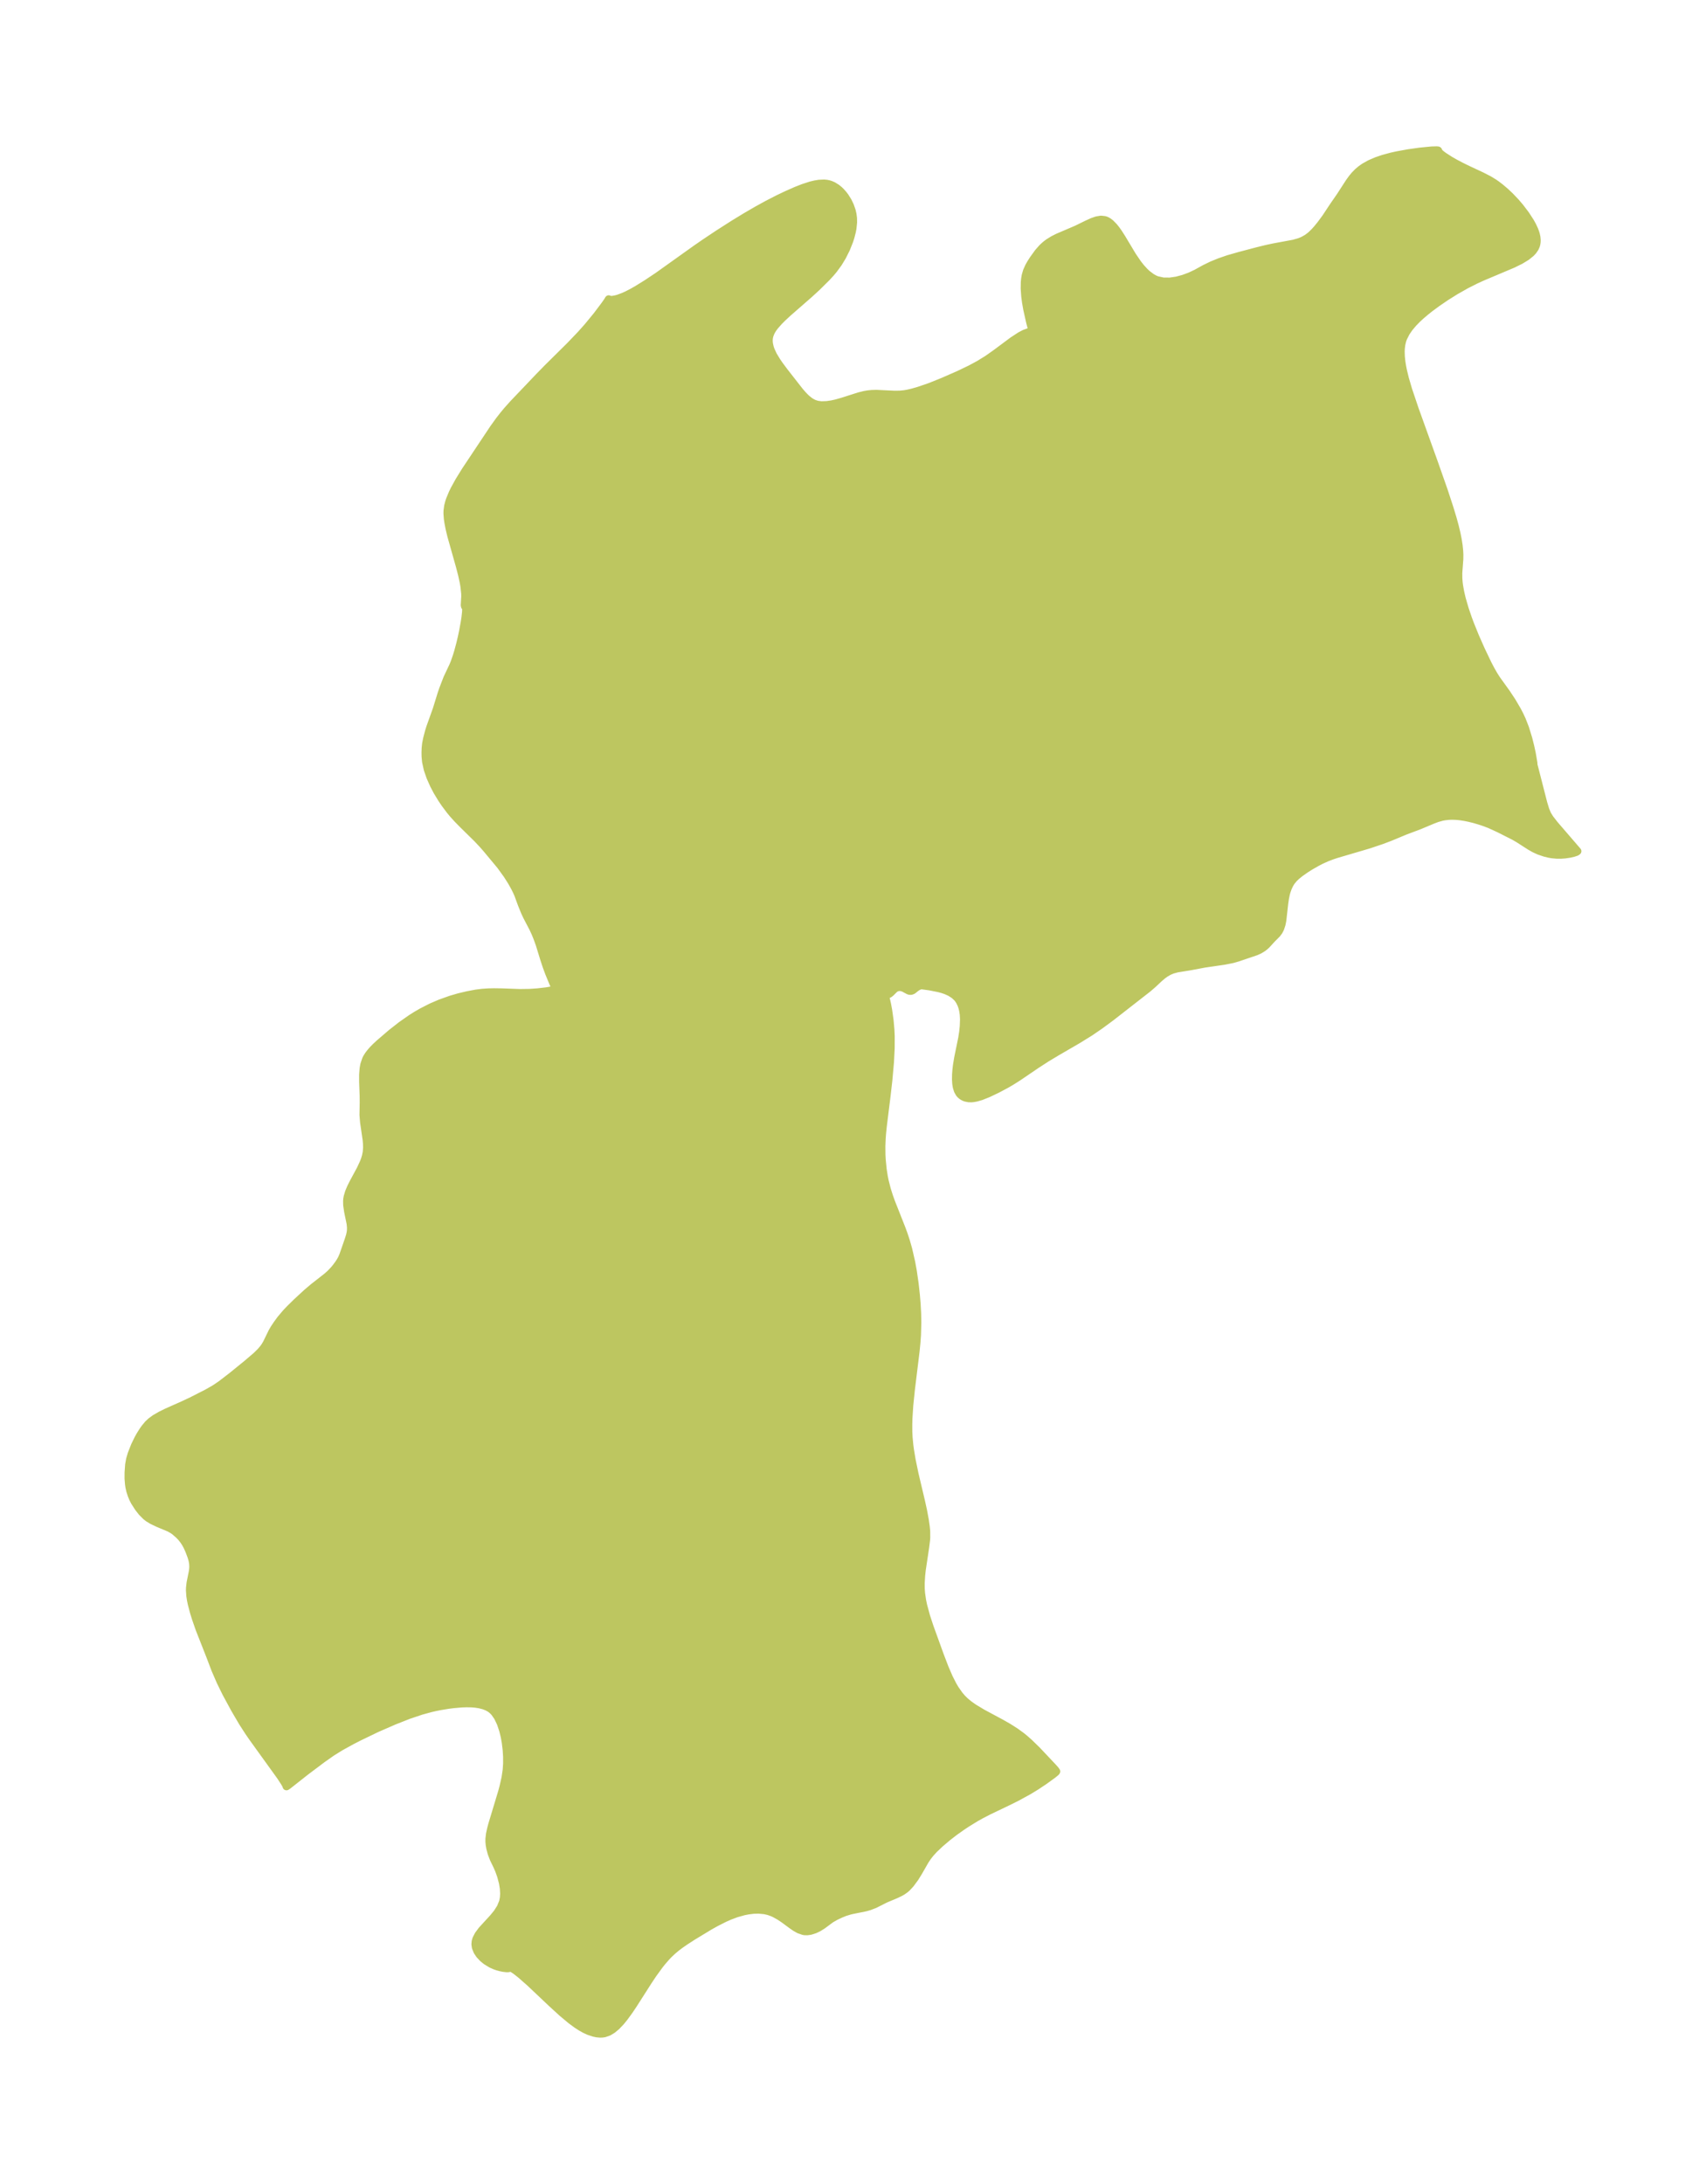 <?xml version="1.0" encoding="UTF-8"?>
<!DOCTYPE svg  PUBLIC '-//W3C//DTD SVG 1.1//EN'  'http://www.w3.org/Graphics/SVG/1.1/DTD/svg11.dtd'>
<svg width="219.22pt" height="280.51pt" version="1.1" viewBox="0 0 219.22 280.51" xmlns="http://www.w3.org/2000/svg" xmlns:xlink="http://www.w3.org/1999/xlink">
 <defs>
  <style type="text/css">*{stroke-linejoin: round; stroke-linecap: butt}</style>
 </defs>
 <g id="figure_1">
  <g id="patch_1">
   <path d="m0 280.51h219.22v-280.51h-219.22v280.51z" fill="none"/>
  </g>
  <g id="axes_1">
   <g id="PatchCollection_1">
    <defs>
     <path id="m74f8343ff6" d="m189.51-244.49-1.109 0.558-1.368 0.775-1.212 0.759-1.153 0.785-0.931 0.688-0.522 0.414-0.626 0.531-0.456 0.42-0.502 0.511-0.536 0.632-0.419 0.609-0.356 0.704-0.122 0.345-0.119 0.503-0.063 0.522-0.015 0.392 0.022 0.648 0.071 0.665 0.094 0.583 0.106 0.53 0.254 1.048 0.41 1.401 0.838 2.489 2.476 6.882 1.277 3.635 0.731 2.231 0.4 1.324 0.262 0.955 0.239 1 0.153 0.773 0.113 0.724 0.069 0.66 0.026 0.482-0.004 0.599-0.134 1.784 0.005 0.673 0.04 0.535 0.058 0.461 0.143 0.797 0.199 0.851 0.378 1.305 0.425 1.249 0.245 0.658 0.648 1.607 0.768 1.736 0.875 1.831 0.41 0.781 0.365 0.633 0.353 0.554 1.262 1.755 0.708 1.069 0.689 1.172 0.313 0.605 0.292 0.63 0.402 1.034 0.42 1.364 0.247 0.982 0.201 0.929 0.204 1.199 0.015 0.26 1.258 4.909 0.263 0.862 0.239 0.575 0.333 0.541 0.604 0.774 2.944 3.413-0.144 0.105-0.384 0.129-0.495 0.111-0.582 0.086-0.527 0.039-0.522-0.002-0.622-0.058-0.354-0.061-0.57-0.138-0.743-0.252-0.59-0.269-0.567-0.322-1.462-0.939-0.573-0.334-1.953-0.986-1.207-0.553-0.67-0.253-0.59-0.196-0.69-0.205-0.671-0.165-0.539-0.11-0.601-0.095-0.586-0.056-0.535-0.013-0.395 0.016-0.511 0.058-0.318 0.059-0.639 0.177-0.581 0.221-1.71 0.717-1.819 0.684-1.936 0.804-1.08 0.409-1.65 0.556-4.237 1.248-0.499 0.167-0.681 0.261-0.715 0.323-0.566 0.292-0.815 0.465-0.656 0.417-0.674 0.476-0.455 0.369-0.336 0.321-0.333 0.404-0.19 0.302-0.234 0.487-0.177 0.506-0.091 0.344-0.108 0.54-0.091 0.627-0.245 2.175-0.1 0.503-0.173 0.531-0.183 0.358-0.25 0.335-0.639 0.643-0.695 0.76-0.229 0.208-0.266 0.206-0.425 0.259-0.444 0.199-2.35 0.796-0.649 0.187-1.041 0.208-2.586 0.378-1.804 0.339-1.706 0.276-0.614 0.169-0.424 0.179-0.45 0.258-0.352 0.252-0.458 0.389-0.832 0.779-0.643 0.552-4.73 3.688-1.399 1.031-1.287 0.881-1.579 0.976-2.736 1.588-1.279 0.77-1.256 0.812-2.399 1.629-0.773 0.49-0.676 0.399-1.201 0.642-1.188 0.566-0.891 0.356-0.647 0.187-0.395 0.068-0.227 0.019-0.329-0.007-0.396-0.078-0.222-0.085-0.261-0.151-0.191-0.163-0.14-0.164-0.202-0.361-0.141-0.452-0.069-0.421-0.035-0.549 0.011-0.649 0.045-0.587 0.073-0.608 0.157-0.947 0.513-2.504 0.124-0.802 0.077-0.733 0.033-0.898-0.033-0.62-0.081-0.534-0.115-0.448-0.111-0.308-0.203-0.416-0.186-0.281-0.146-0.179-0.383-0.353-0.5-0.32-0.523-0.237-0.48-0.163-0.462-0.125-1.168-0.231-1.056-0.145-0.175 0.03-0.285 0.114-0.246 0.158-0.422 0.337-0.217 0.082-0.184-0.005-0.142-0.047-0.597-0.321-0.239-0.09-0.27-0.039-0.278 0.028-0.25 0.096-0.156 0.105-0.481 0.478-0.185 0.151-0.25 0.129-0.205 0.065-0.167 0.027 0.092 0.169 0.135 0.479 0.106 0.473 0.145 0.774 0.183 1.31 0.106 1.19 0.039 0.839-0.004 1.554-0.093 1.789-0.206 2.308-0.242 2.105-0.471 3.79-0.095 0.937-0.051 0.677-0.038 0.962 0.01 1.086 0.03 0.6 0.125 1.281 0.149 0.951 0.108 0.538 0.283 1.112 0.273 0.863 0.27 0.755 1.354 3.427 0.257 0.702 0.293 0.884 0.301 1.059 0.378 1.65 0.209 1.147 0.23 1.582 0.162 1.454 0.1 1.201 0.065 1.224 0.022 1.149-0.042 1.573-0.072 1.004-0.103 1.051-0.605 4.937-0.212 2.065-0.107 1.688-0.021 0.784 0.005 0.915 0.036 0.721 0.094 0.991 0.081 0.616 0.217 1.301 0.369 1.782 0.831 3.512 0.268 1.212 0.225 1.215 0.12 0.847 0.056 0.571 0.007 0.821-0.023 0.314-0.112 0.901-0.441 2.942-0.081 0.754-0.055 0.95 0.004 0.683 0.042 0.608 0.133 0.919 0.137 0.653 0.383 1.409 0.437 1.331 1.313 3.627 0.623 1.63 0.539 1.25 0.487 0.962 0.32 0.543 0.521 0.742 0.384 0.447 0.386 0.376 0.494 0.407 0.608 0.429 1.113 0.669 2.452 1.317 0.847 0.484 0.941 0.597 0.784 0.571 0.402 0.327 0.579 0.512 0.979 0.953 2.063 2.186 0.3 0.337 0.148 0.206-0.055 0.08-0.387 0.32-1.125 0.814-1.012 0.673-0.94 0.576-1.565 0.858-1.232 0.611-2.377 1.137-1.053 0.546-0.656 0.37-1.14 0.702-0.639 0.425-0.948 0.674-0.853 0.662-0.952 0.806-0.803 0.761-0.466 0.513-0.346 0.442-0.329 0.493-0.83 1.45-0.47 0.762-0.587 0.792-0.436 0.468-0.208 0.182-0.376 0.267-0.299 0.172-0.569 0.27-1.315 0.552-1.375 0.694-0.685 0.264-0.501 0.143-1.728 0.349-0.303 0.073-0.623 0.192-0.504 0.203-0.669 0.312-0.622 0.357-1.071 0.794-0.493 0.308-0.51 0.246-0.551 0.174-0.401 0.057-0.315-0.005-0.166-0.023-0.565-0.191-0.482-0.271-0.421-0.288-1.041-0.769-0.59-0.394-0.609-0.337-0.31-0.14-0.471-0.168-0.517-0.119-0.769-0.071-0.649 0.018-0.695 0.084-0.54 0.105-0.967 0.268-0.909 0.341-0.627 0.279-1.086 0.549-0.823 0.459-2.133 1.291-1.027 0.662-0.603 0.419-0.495 0.374-0.488 0.406-0.487 0.457-0.3 0.311-0.596 0.685-0.328 0.414-0.816 1.123-0.59 0.881-1.948 3.05-0.535 0.797-0.635 0.872-0.434 0.532-0.551 0.58-0.512 0.428-0.499 0.302-0.54 0.189-0.25 0.039-0.301 0.011-0.404-0.035-0.4-0.082-0.675-0.227-0.479-0.221-0.488-0.272-0.565-0.365-0.724-0.534-1.164-0.971-1.278-1.169-2.825-2.67-1.184-1.043-0.648-0.508-0.427-0.285-0.24-0.113-0.115 0.035-0.138 0.053-0.273 0.005-0.384-0.043-0.42-0.085-0.362-0.101-0.303-0.105-0.49-0.216-0.645-0.391-0.433-0.351-0.423-0.452-0.288-0.43-0.212-0.525-0.055-0.397 0.032-0.351 0.095-0.326 0.273-0.531 0.439-0.592 1.459-1.59 0.524-0.64 0.431-0.677 0.297-0.723 0.107-0.522 0.035-0.538-0.04-0.692-0.114-0.693-0.235-0.895-0.268-0.75-0.229-0.525-0.453-0.935-0.268-0.706-0.172-0.645-0.078-0.451-0.034-0.378 9.2e-5 -0.383 0.074-0.622 0.141-0.643 0.143-0.543 1.28-4.238 0.179-0.674 0.25-1.117 0.149-0.993 0.054-0.811-4e-4 -0.898-0.054-0.878-0.121-0.988-0.131-0.725-0.19-0.783-0.307-0.921-0.384-0.804-0.385-0.557-0.222-0.24-0.246-0.211-0.21-0.143-0.328-0.173-0.409-0.156-0.532-0.137-0.554-0.085-0.484-0.038-0.657-0.012-0.626 0.023-1.076 0.095-0.679 0.088-1.026 0.171-0.585 0.118-0.564 0.129-1.233 0.336-1.62 0.543-1.904 0.75-2.22 0.968-2.354 1.137-0.879 0.452-1.404 0.773-1.126 0.698-1.217 0.856-2.138 1.606-2.24 1.767-0.229 0.156-0.057-0.175-0.2-0.346-0.514-0.789-3.555-4.93-0.547-0.793-0.786-1.22-0.982-1.676-1.117-2.057-0.732-1.493-0.67-1.548-0.665-1.746-1.371-3.483-0.461-1.329-0.243-0.782-0.284-1.077-0.101-0.483-0.087-0.554-0.048-0.695 0.008-0.321 0.073-0.652 0.281-1.398 0.051-0.365 0.019-0.339-0.025-0.413-0.072-0.399-0.138-0.47-0.293-0.778-0.244-0.538-0.195-0.357-0.233-0.363-0.315-0.405-0.322-0.336-0.519-0.452-0.25-0.179-0.438-0.25-1.464-0.613-0.775-0.369-0.491-0.302-0.304-0.24-0.513-0.517-0.444-0.567-0.495-0.773-0.212-0.417-0.18-0.434-0.18-0.562-0.107-0.477-0.056-0.377-0.057-0.716 0.004-0.756 0.07-0.996 0.123-0.7 0.207-0.701 0.416-1.055 0.433-0.893 0.235-0.421 0.375-0.598 0.236-0.336 0.412-0.502 0.374-0.355 0.531-0.389 0.731-0.424 0.766-0.378 2.115-0.941 1.062-0.496 1.965-0.999 1.032-0.586 0.785-0.528 1.426-1.094 1.905-1.549 1.244-1.061 0.54-0.532 0.37-0.437 0.192-0.271 0.211-0.355 0.723-1.481 0.268-0.455 0.368-0.552 0.45-0.613 0.685-0.811 0.493-0.518 0.863-0.849 1.313-1.211 0.855-0.725 1.722-1.347 0.425-0.377 0.481-0.503 0.221-0.264 0.382-0.509 0.222-0.344 0.192-0.352 0.167-0.386 0.68-1.954 0.185-0.584 0.085-0.387 0.035-0.273 0.009-0.38-0.049-0.514-0.322-1.558-0.117-0.819-0.012-0.505 0.023-0.274 0.05-0.282 0.18-0.6 0.261-0.616 0.334-0.662 0.897-1.659 0.406-0.878 0.149-0.398 0.115-0.378 0.108-0.522 0.045-0.572-0.01-0.503-0.046-0.529-0.33-2.265-0.077-0.932 0.029-1.592-0.007-0.836-0.065-1.781-0.002-0.957 0.062-0.79 0.091-0.503 0.237-0.696 0.101-0.198 0.216-0.343 0.266-0.348 0.293-0.333 0.329-0.337 0.495-0.462 1.575-1.352 1.244-0.974 1.29-0.902 0.619-0.39 0.742-0.431 1.25-0.636 1.101-0.473 1.352-0.483 1.049-0.308 1.104-0.262 1.099-0.208 0.793-0.102 0.802-0.055 0.711-0.015 1.013 0.014 2.325 0.085 1.274-0.019 0.999-0.069 1.155-0.133 0.955-0.169 0.247-0.072 0.04-0.039-0.061-0.073-0.156-0.298-0.172-0.373-0.538-1.302-0.34-0.923-0.277-0.841-0.6-1.95-0.307-0.847-0.25-0.611-0.275-0.591-0.809-1.55-0.264-0.57-0.38-0.934-0.46-1.256-0.161-0.369-0.28-0.569-0.421-0.75-0.552-0.869-0.857-1.184-1.815-2.181-0.492-0.559-0.689-0.731-1.855-1.823-0.694-0.709-0.559-0.618-0.387-0.468-0.657-0.879-0.409-0.605-0.583-0.961-0.427-0.812-0.449-1.008-0.348-1.006-0.217-0.989-0.061-0.643-0.009-0.54 0.02-0.559 0.058-0.554 0.132-0.664 0.246-0.934 0.153-0.489 0.827-2.307 0.621-2.006 0.21-0.612 0.542-1.405 0.756-1.603 0.167-0.404 0.291-0.836 0.19-0.629 0.279-1.046 0.187-0.807 0.164-0.78 0.201-1.105 0.089-0.59 0.078-0.707 0.013-0.37-0.068-0.299-0.083-0.053-0.031-0.151 0.064-1.111-0.007-0.381-0.099-0.935-0.096-0.549-0.204-0.933-0.284-1.098-1.104-3.914-0.223-0.933-0.157-0.816-0.066-0.467-0.046-0.647 0.006-0.329 0.084-0.627 0.141-0.536 0.093-0.276 0.346-0.834 0.244-0.499 0.594-1.075 0.802-1.3 3.622-5.438 0.749-1.041 0.543-0.695 0.458-0.551 0.785-0.878 3.331-3.494 1.119-1.146 2.819-2.787 1.436-1.5 0.899-1.012 1.146-1.395 1.018-1.353 0.354-0.504 0.147-0.249 0.126 0.08 0.345-0.001 0.457-0.085 0.311-0.087 0.668-0.248 0.451-0.204 0.679-0.35 0.662-0.378 1.183-0.733 1.415-0.942 4.968-3.544 1.167-0.804 1.653-1.101 1.961-1.254 1.545-0.943 1.465-0.851 1.31-0.722 1.426-0.732 1.083-0.516 1.202-0.531 0.908-0.358 0.979-0.318 0.531-0.129 0.535-0.088 0.644-0.028 0.327 0.03 0.269 0.054 0.233 0.072 0.333 0.145 0.462 0.286 0.329 0.27 0.206 0.199 0.307 0.345 0.222 0.292 0.367 0.583 0.282 0.583 0.224 0.641 0.111 0.483 0.061 0.488 0.008 0.549-0.075 0.74-0.079 0.421-0.174 0.681-0.167 0.52-0.405 1.016-0.503 1.003-0.506 0.833-0.622 0.85-0.37 0.439-0.519 0.564-1.278 1.263-0.959 0.877-2.743 2.396-0.667 0.618-0.463 0.462-0.535 0.607-0.21 0.279-0.19 0.297-0.132 0.25-0.144 0.371-0.066 0.271-0.03 0.256 2.3e-5 0.294 0.033 0.299 0.1 0.436 0.112 0.332 0.31 0.674 0.463 0.767 0.331 0.48 0.633 0.85 1.957 2.504 0.388 0.452 0.365 0.377 0.208 0.191 0.373 0.292 0.206 0.132 0.312 0.159 0.422 0.138 0.533 0.069 0.695-0.023 0.633-0.09 0.602-0.133 0.831-0.238 2.094-0.668 0.63-0.16 0.517-0.09 0.487-0.048 0.604-0.015 2.31 0.11 0.701-0.01 0.582-0.059 0.448-0.078 0.577-0.136 0.802-0.23 1.408-0.481 1.66-0.665 2.095-0.916 1.488-0.716 1.086-0.584 1.1-0.677 1.033-0.727 2.231-1.659 0.956-0.624 0.547-0.284 0.523-0.191 0.267-0.044 0.12 0.004 0.07 0.018 0.075 0.042-0.134-0.446-0.23-0.876-0.367-1.639-0.158-0.905-0.101-0.769-0.067-0.969 0.014-0.821 0.045-0.446 0.072-0.412 0.169-0.579 0.265-0.588 0.221-0.39 0.33-0.517 0.631-0.875 0.489-0.558 0.211-0.208 0.337-0.293 0.314-0.234 0.574-0.353 0.599-0.305 2.446-1.046 1.282-0.629 0.729-0.333 0.557-0.191 0.53-0.086 0.499 0.055 0.221 0.084 0.249 0.142 0.263 0.203 0.43 0.439 0.29 0.363 0.305 0.431 0.415 0.649 1.366 2.278 0.688 1.01 0.403 0.511 0.477 0.523 0.323 0.302 0.57 0.43 0.41 0.228 0.286 0.119 0.81 0.178 0.851 0.006 0.87-0.128 0.87-0.232 0.852-0.315 0.814-0.383 1.078-0.595 0.919-0.447 0.994-0.406 1.099-0.378 1.446-0.414 2.231-0.59 1.229-0.303 0.937-0.201 2.595-0.481 0.778-0.228 0.413-0.174 0.502-0.284 0.37-0.273 0.242-0.21 0.356-0.352 0.34-0.379 0.459-0.565 0.63-0.853 0.964-1.457 0.922-1.334 1.133-1.751 0.372-0.516 0.319-0.388 0.426-0.436 0.407-0.342 0.417-0.292 0.744-0.415 0.85-0.365 0.848-0.287 1.016-0.276 0.746-0.167 1.471-0.267 1.467-0.208 1.518-0.149 0.619-0.017 0.19 0.017 0.029 0.019 0.12 0.251 0.287 0.248 0.328 0.242 0.782 0.503 0.609 0.349 0.808 0.426 0.845 0.415 1.799 0.84 0.935 0.48 0.649 0.396 0.353 0.246 0.472 0.361 0.619 0.525 0.619 0.583 0.739 0.778 0.533 0.623 0.739 0.973 0.6 0.926 0.26 0.47 0.246 0.524 0.131 0.343 0.081 0.264 0.08 0.367 0.034 0.362-0.007 0.25-0.034 0.241-0.058 0.217-0.14 0.32-0.251 0.368-0.266 0.285-0.57 0.459-0.767 0.467-0.983 0.485-3.922 1.654-0.989 0.452" stroke="#bdc660"/>
    </defs>
    <g clip-path="url(#p30657a9664)">
     <use y="280.512" fill="#bdc660" stroke="#bdc660" xlink:href="#m74f8343ff6"/>
    </g>
   </g>
  </g>
 </g>
 <defs>
  <clipPath id="p30657a9664">
   <rect x="7.2" y="7.2" width="204.82" height="266.11"/>
  </clipPath>
 </defs>
</svg>
